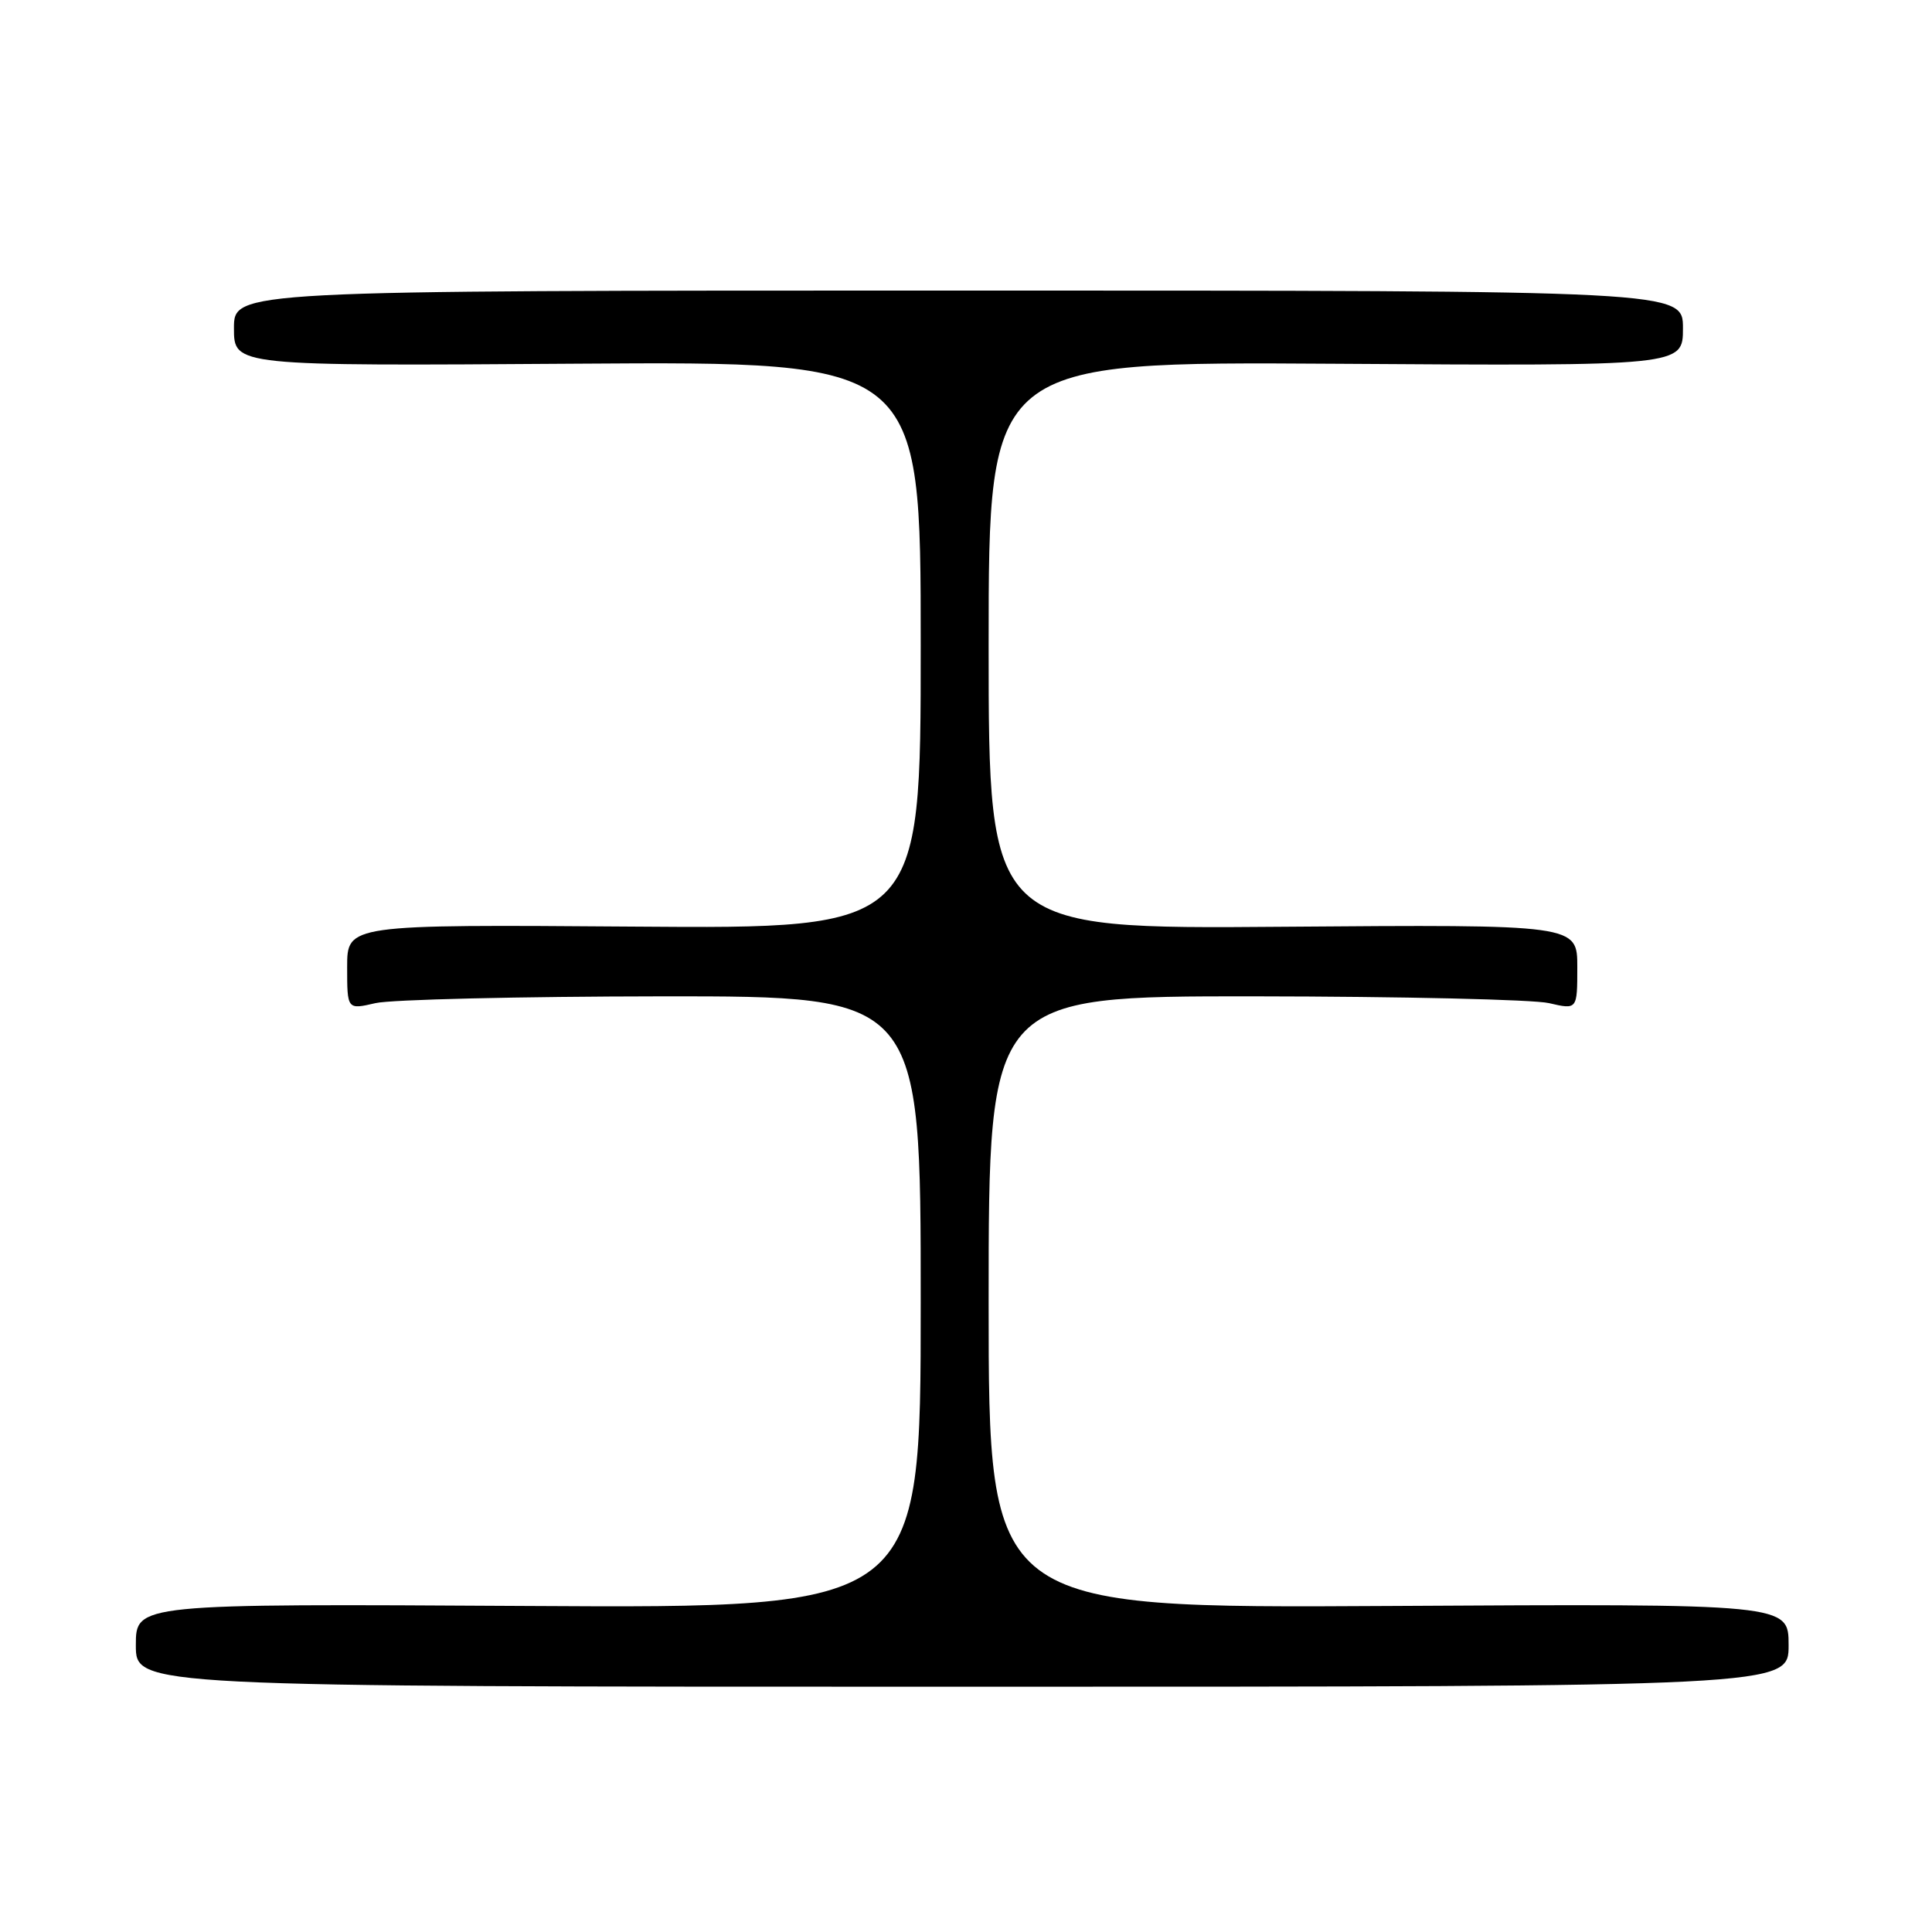 <?xml version="1.0" encoding="UTF-8" standalone="no"?>
<!DOCTYPE svg PUBLIC "-//W3C//DTD SVG 1.1//EN" "http://www.w3.org/Graphics/SVG/1.1/DTD/svg11.dtd" >
<svg xmlns="http://www.w3.org/2000/svg" xmlns:xlink="http://www.w3.org/1999/xlink" version="1.1" viewBox="0 0 256 256">
 <g >
 <path fill="currentColor"
d=" M 237.00 218.00 C 237.00 212.50 237.00 212.50 184.00 212.80 C 131.00 213.10 131.00 213.10 131.00 172.55 C 131.00 132.00 131.00 132.00 166.25 132.02 C 185.64 132.04 203.19 132.44 205.25 132.92 C 209.00 133.79 209.00 133.79 209.00 128.14 C 209.00 122.50 209.00 122.50 170.00 122.80 C 131.00 123.11 131.00 123.11 131.00 85.51 C 131.00 47.91 131.00 47.91 177.00 48.20 C 223.00 48.50 223.00 48.50 223.00 43.50 C 223.00 38.50 223.00 38.50 127.00 38.50 C 31.00 38.50 31.00 38.50 31.00 43.50 C 31.00 48.50 31.00 48.50 76.50 48.19 C 122.00 47.89 122.00 47.89 122.00 85.48 C 122.00 123.07 122.00 123.07 84.00 122.78 C 46.00 122.50 46.00 122.50 46.00 128.14 C 46.00 133.79 46.00 133.79 49.75 132.92 C 51.81 132.44 68.91 132.04 87.75 132.02 C 122.00 132.00 122.00 132.00 122.00 172.55 C 122.00 213.10 122.00 213.10 70.00 212.80 C 18.00 212.50 18.00 212.50 18.00 218.00 C 18.00 223.50 18.00 223.50 127.50 223.50 C 237.00 223.50 237.00 223.50 237.00 218.00 Z "/>
</g>
</svg>